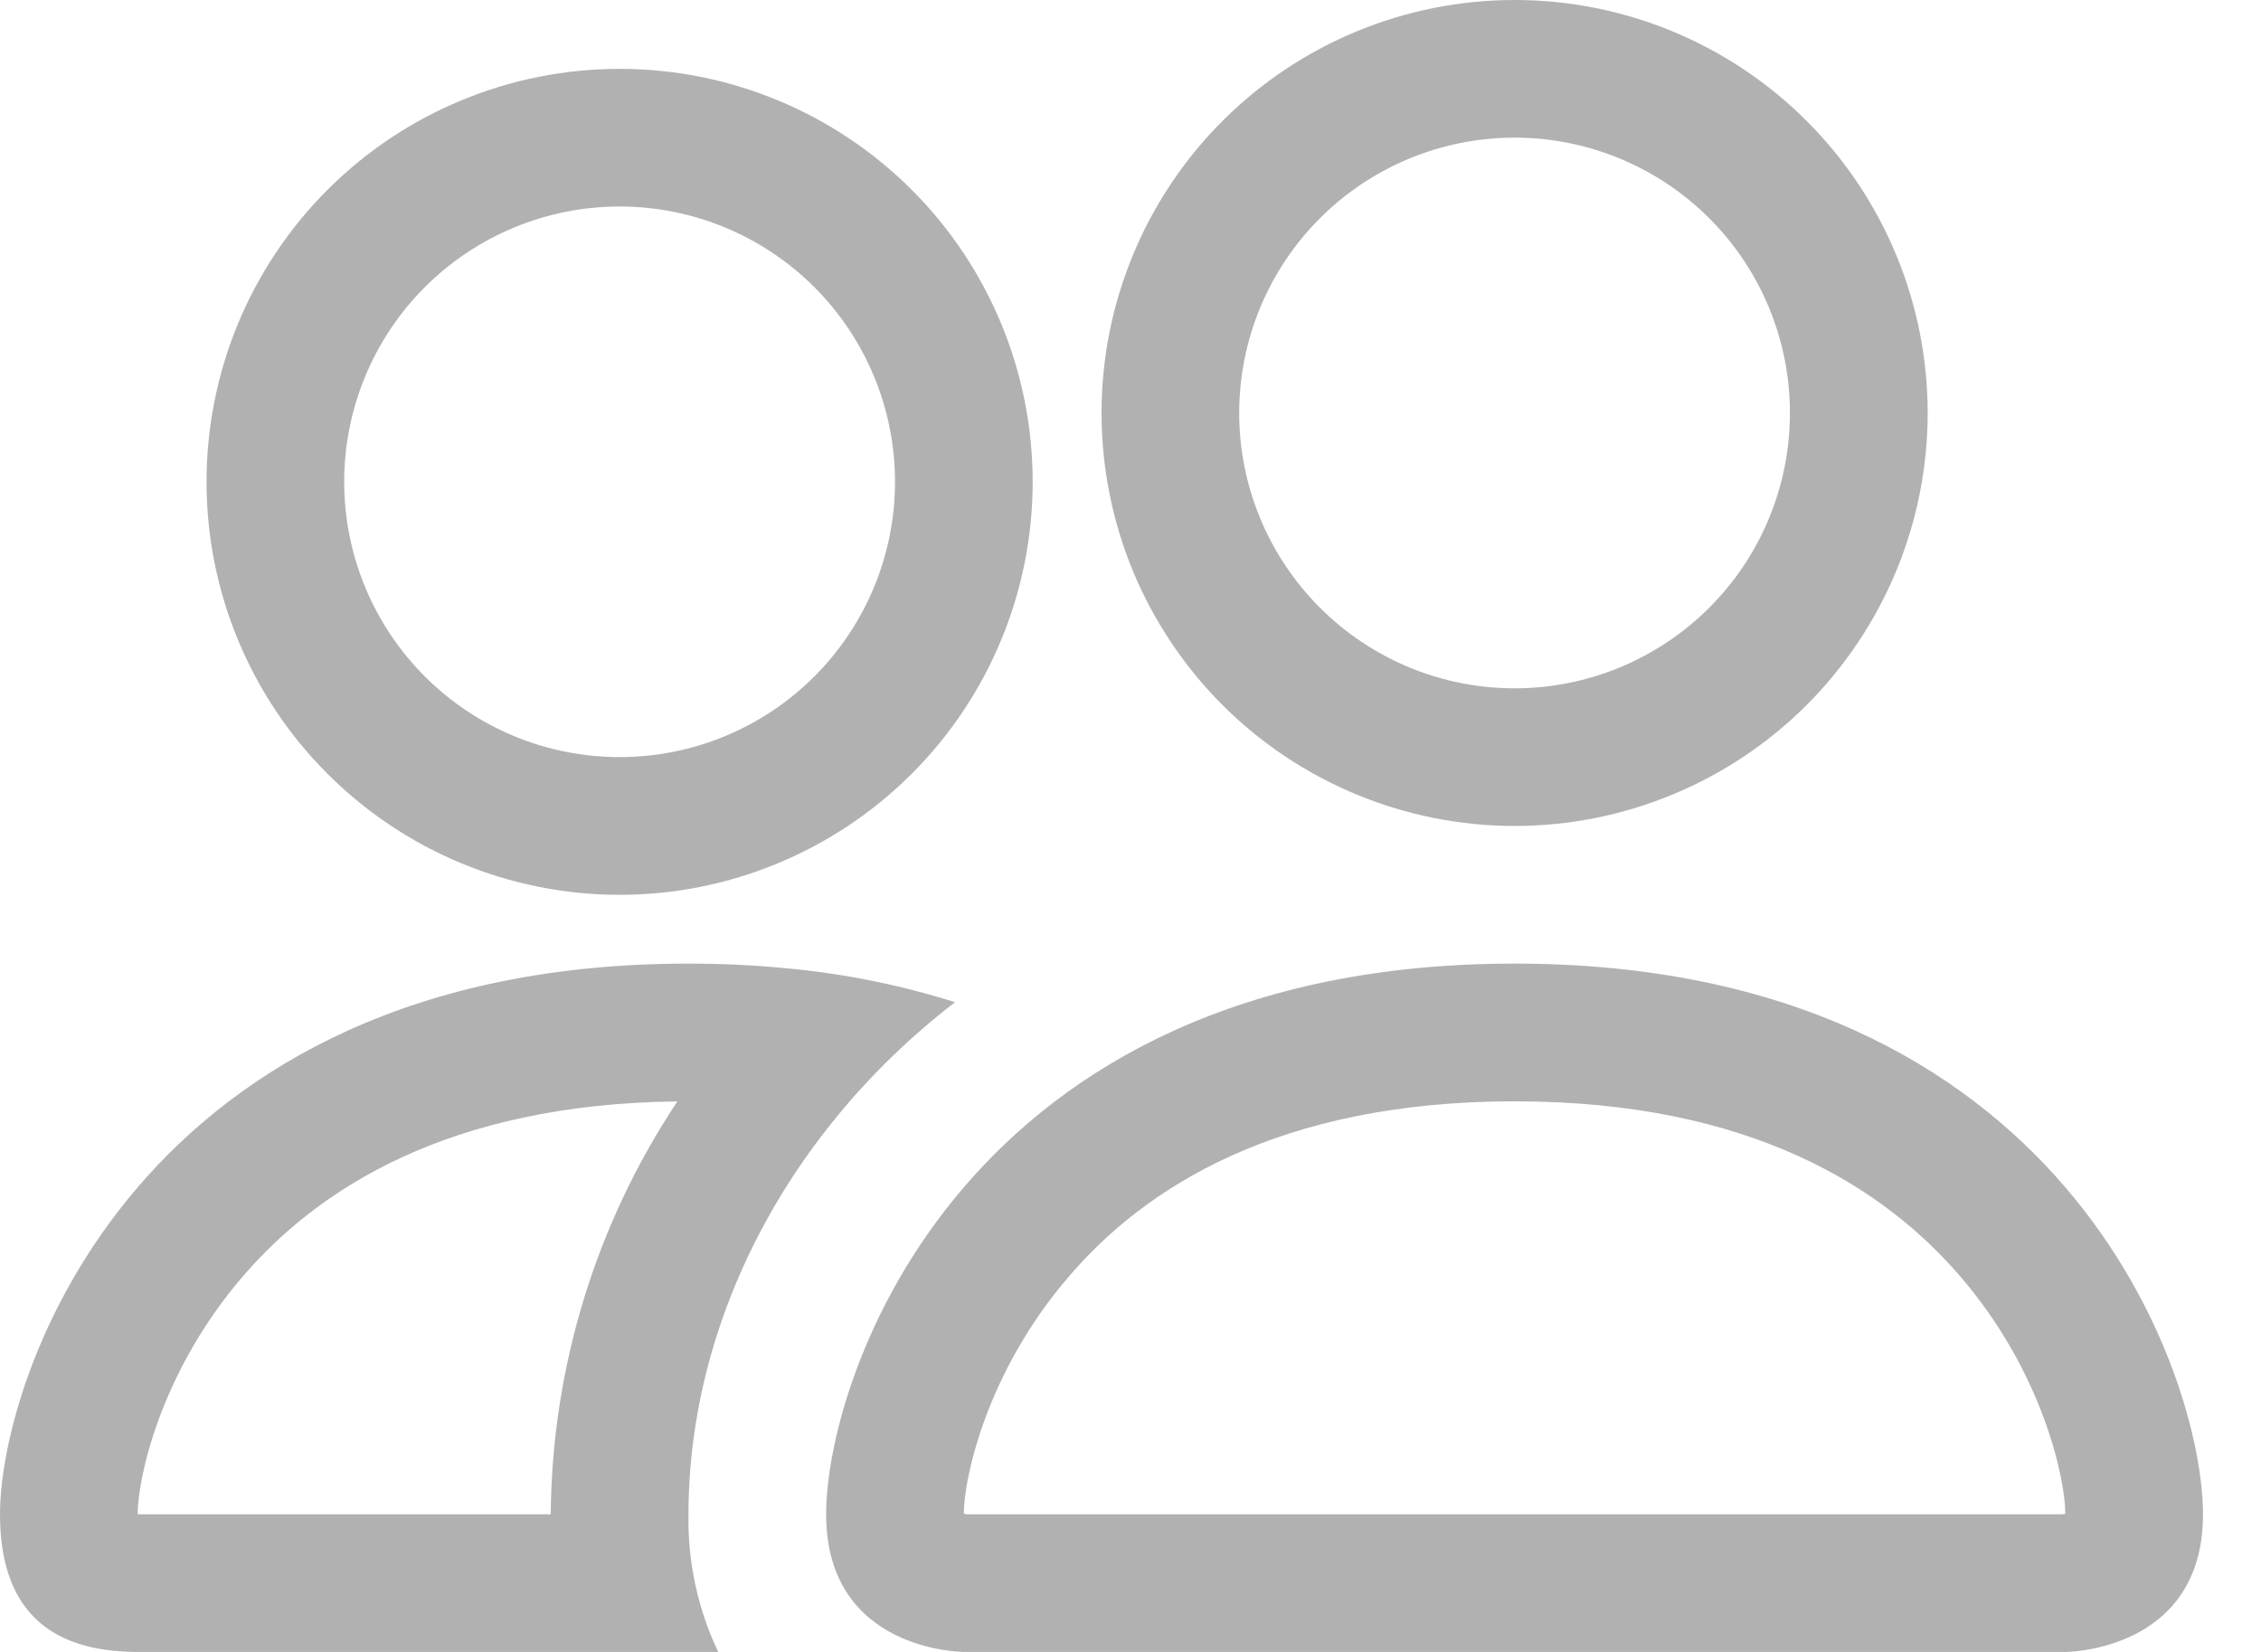 <svg width="26" height="19" viewBox="0 0 26 19" fill="none" xmlns="http://www.w3.org/2000/svg">
<path d="M23.75 19C23.75 19 25.333 19 25.333 17.417C25.333 15.833 23.75 11.083 17.417 11.083C11.083 11.083 9.5 15.833 9.5 17.417C9.5 19 11.083 19 11.083 19H23.75ZM11.118 17.417C11.107 17.415 11.095 17.413 11.083 17.41C11.085 16.992 11.348 15.78 12.287 14.687C13.161 13.663 14.697 12.667 17.417 12.667C20.135 12.667 21.671 13.664 22.547 14.687C23.486 15.78 23.747 16.994 23.75 17.41L23.737 17.413C23.73 17.415 23.723 17.416 23.715 17.417H11.118ZM17.417 7.917C18.256 7.917 19.062 7.583 19.656 6.989C20.25 6.395 20.583 5.59 20.583 4.75C20.583 3.91 20.25 3.105 19.656 2.511C19.062 1.917 18.256 1.583 17.417 1.583C16.577 1.583 15.771 1.917 15.178 2.511C14.584 3.105 14.25 3.91 14.25 4.75C14.25 5.59 14.584 6.395 15.178 6.989C15.771 7.583 16.577 7.917 17.417 7.917ZM22.167 4.75C22.167 5.374 22.044 5.991 21.805 6.568C21.566 7.144 21.216 7.668 20.775 8.109C20.334 8.55 19.811 8.9 19.234 9.138C18.658 9.377 18.04 9.5 17.417 9.5C16.793 9.5 16.175 9.377 15.599 9.138C15.023 8.9 14.499 8.55 14.058 8.109C13.617 7.668 13.267 7.144 13.028 6.568C12.79 5.991 12.667 5.374 12.667 4.75C12.667 3.49 13.167 2.282 14.058 1.391C14.949 0.5 16.157 0 17.417 0C18.676 0 19.885 0.5 20.775 1.391C21.666 2.282 22.167 3.49 22.167 4.75ZM10.982 11.527C10.349 11.327 9.696 11.196 9.034 11.136C8.663 11.1 8.29 11.083 7.917 11.083C1.583 11.083 0 15.833 0 17.417C0 18.473 0.527 19 1.583 19H8.259C8.024 18.506 7.907 17.964 7.917 17.417C7.917 15.818 8.514 14.184 9.643 12.819C10.027 12.353 10.475 11.918 10.982 11.527ZM7.79 12.667C6.853 14.075 6.347 15.725 6.333 17.417H1.583C1.583 17.005 1.843 15.786 2.787 14.687C3.65 13.68 5.149 12.698 7.79 12.668V12.667ZM2.375 5.542C2.375 4.282 2.875 3.074 3.766 2.183C4.657 1.292 5.865 0.792 7.125 0.792C8.385 0.792 9.593 1.292 10.484 2.183C11.375 3.074 11.875 4.282 11.875 5.542C11.875 6.801 11.375 8.01 10.484 8.9C9.593 9.791 8.385 10.292 7.125 10.292C5.865 10.292 4.657 9.791 3.766 8.9C2.875 8.01 2.375 6.801 2.375 5.542ZM7.125 2.375C6.285 2.375 5.48 2.709 4.886 3.302C4.292 3.896 3.958 4.702 3.958 5.542C3.958 6.382 4.292 7.187 4.886 7.781C5.48 8.375 6.285 8.708 7.125 8.708C7.965 8.708 8.77 8.375 9.364 7.781C9.958 7.187 10.292 6.382 10.292 5.542C10.292 4.702 9.958 3.896 9.364 3.302C8.77 2.709 7.965 2.375 7.125 2.375Z" fill="#B1B1B1"/>
</svg>
